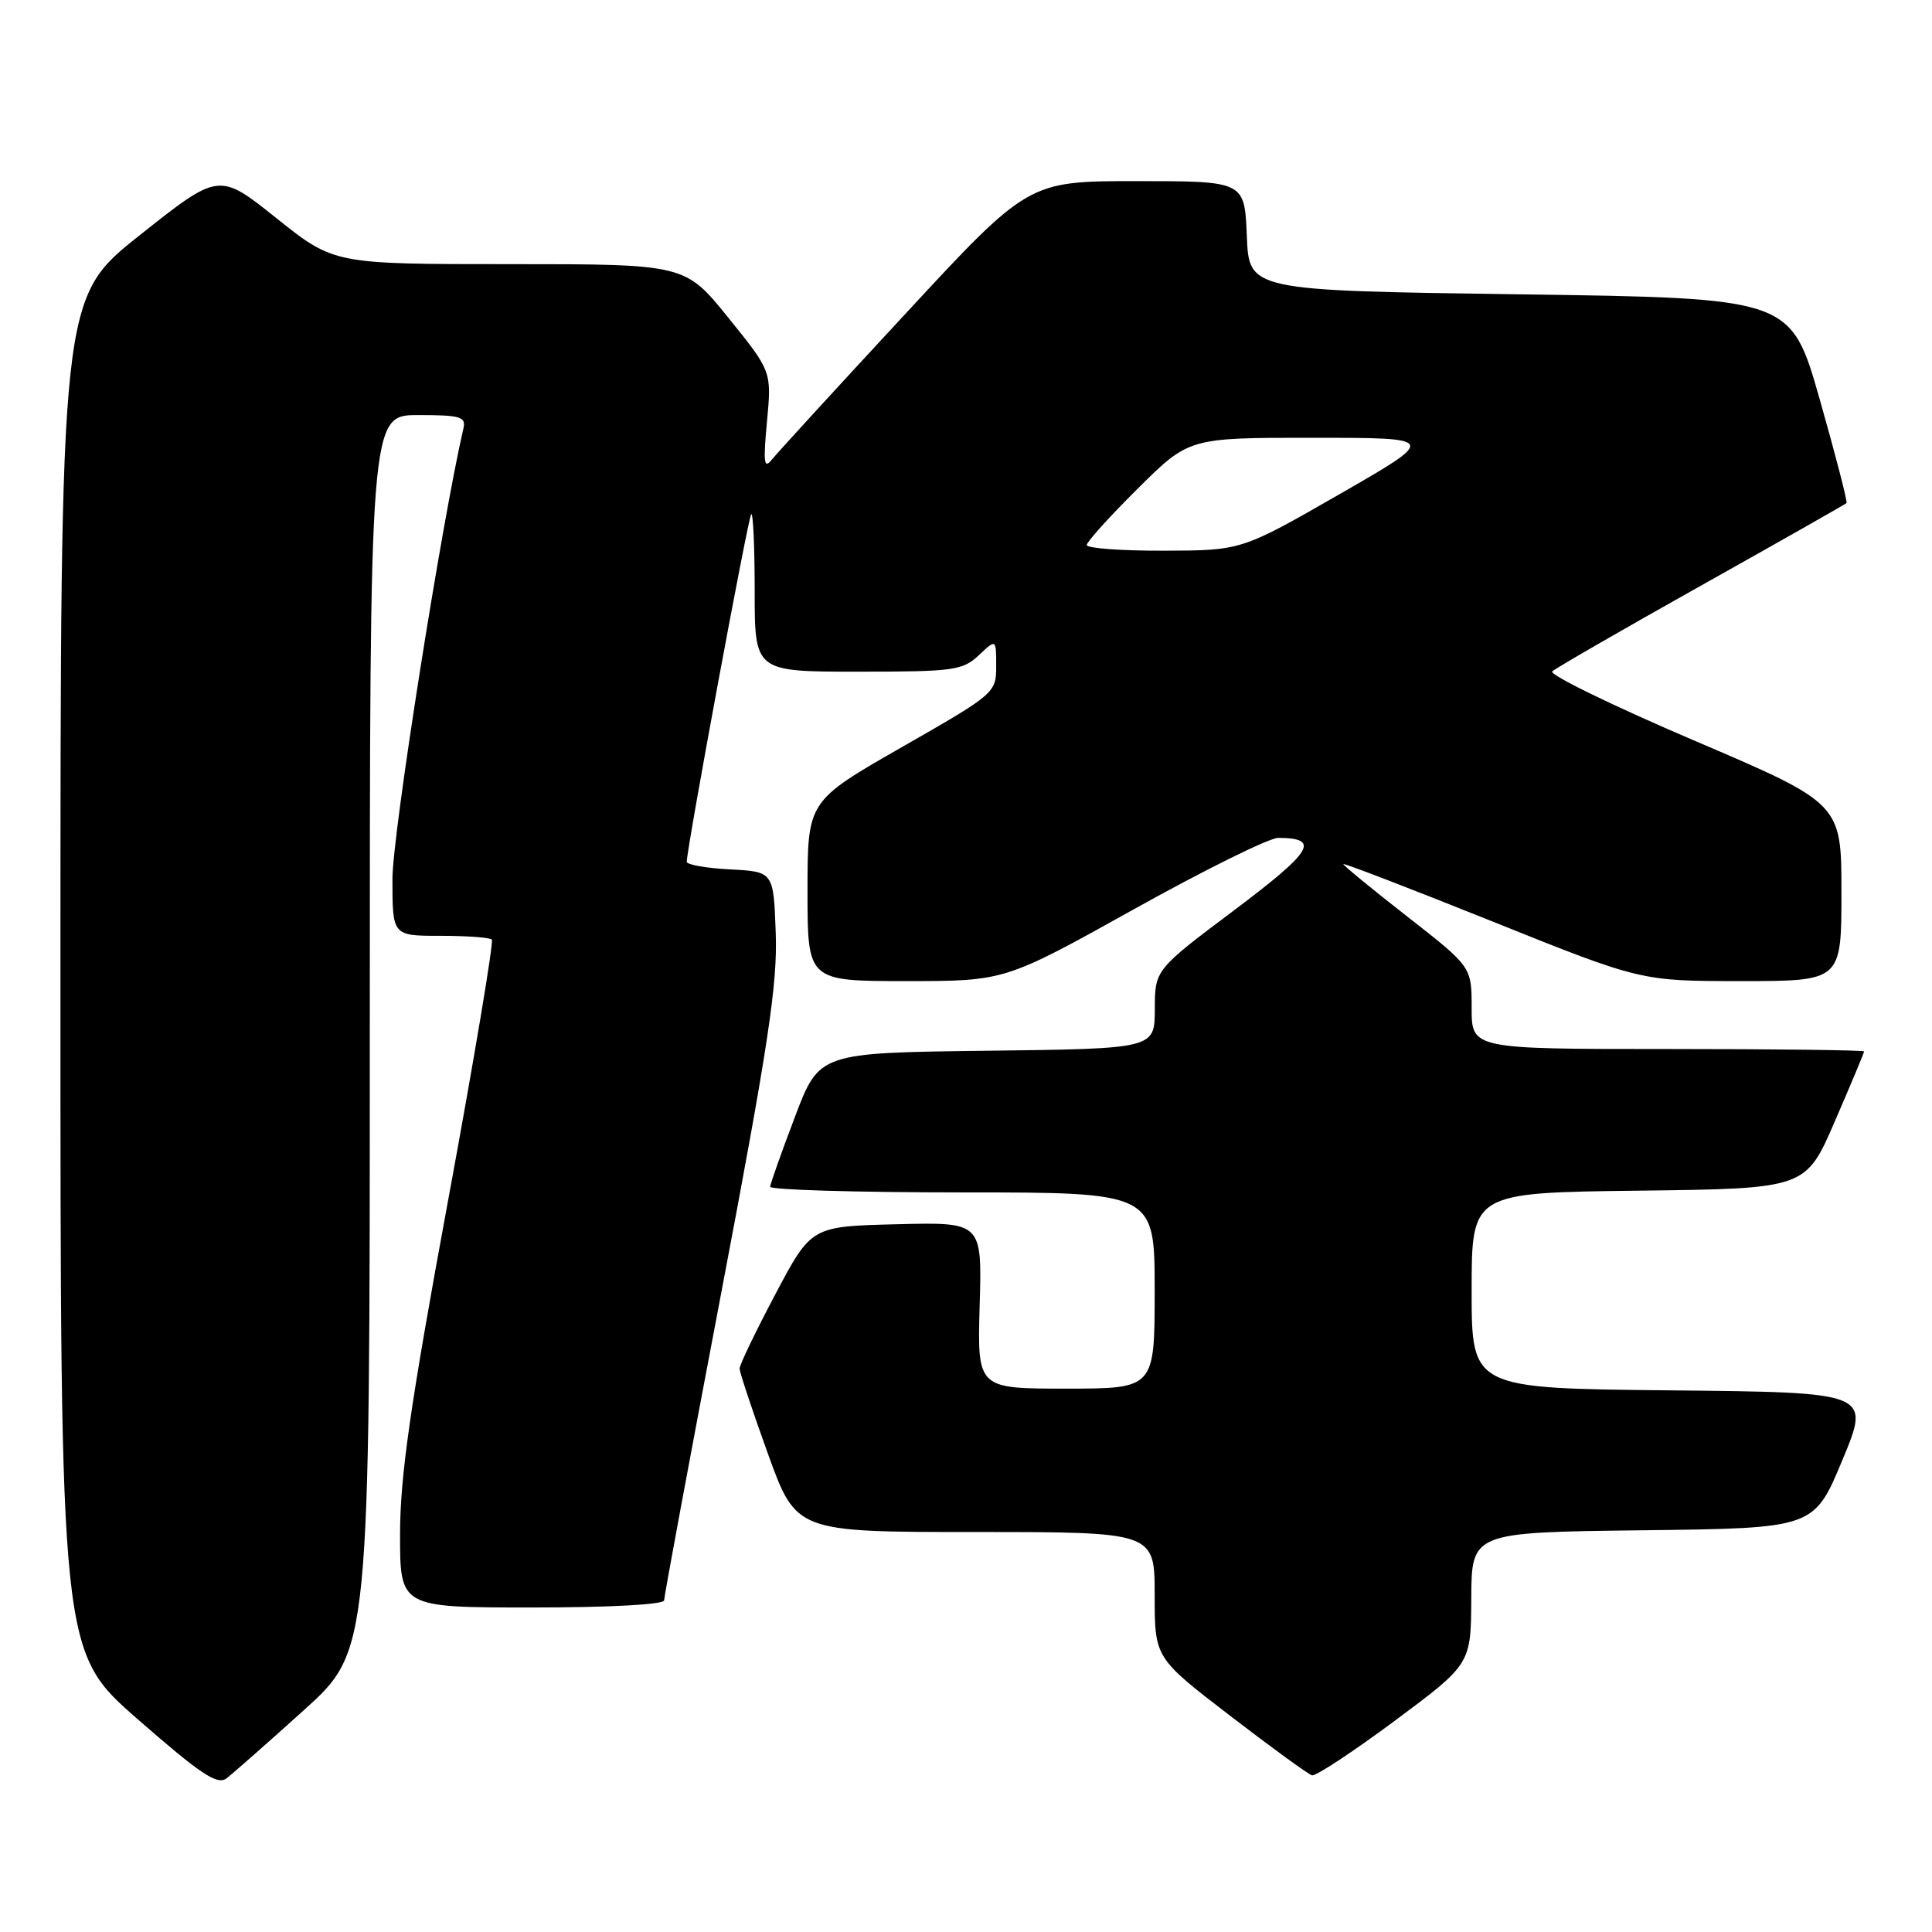 <?xml version="1.0" encoding="UTF-8" standalone="no"?>
<!DOCTYPE svg PUBLIC "-//W3C//DTD SVG 1.1//EN" "http://www.w3.org/Graphics/SVG/1.1/DTD/svg11.dtd" >
<svg xmlns="http://www.w3.org/2000/svg" xmlns:xlink="http://www.w3.org/1999/xlink" version="1.1" viewBox="0 0 256 256">
 <g >
 <path fill="currentColor"
d=" M 40.25 226.62 C 49.00 218.72 49.00 218.72 49.00 136.86 C 49.00 55.00 49.00 55.00 55.41 55.00 C 61.00 55.00 61.76 55.22 61.41 56.75 C 58.51 69.28 52.00 110.57 52.00 116.47 C 52.00 124.00 52.00 124.00 58.33 124.00 C 61.82 124.00 64.89 124.22 65.17 124.50 C 65.44 124.77 62.82 140.41 59.34 159.25 C 54.37 186.18 53.02 195.58 53.01 203.25 C 53.00 213.00 53.00 213.00 70.50 213.00 C 80.83 213.00 88.00 212.61 88.00 212.05 C 88.00 211.53 91.39 193.27 95.54 171.46 C 101.80 138.55 103.03 130.43 102.79 123.66 C 102.50 115.50 102.50 115.50 96.75 115.20 C 93.59 115.04 91.00 114.58 91.00 114.19 C 91.00 112.40 99.13 68.54 99.54 68.13 C 99.79 67.87 100.00 72.47 100.00 78.33 C 100.00 89.00 100.00 89.00 113.69 89.00 C 126.36 89.00 127.54 88.84 129.69 86.83 C 132.00 84.65 132.00 84.65 132.00 88.25 C 132.00 91.81 131.86 91.93 119.50 99.00 C 107.00 106.15 107.00 106.15 107.00 118.07 C 107.00 130.00 107.00 130.00 120.08 130.00 C 133.15 130.00 133.15 130.00 150.21 120.50 C 159.59 115.27 168.21 111.01 169.38 111.02 C 175.00 111.06 173.97 112.76 163.56 120.59 C 153.03 128.50 153.03 128.50 153.02 133.73 C 153.00 138.96 153.00 138.96 130.78 139.23 C 108.55 139.50 108.55 139.50 105.33 148.00 C 103.55 152.68 102.08 156.84 102.05 157.25 C 102.02 157.66 113.47 158.00 127.50 158.00 C 153.00 158.00 153.00 158.00 153.00 171.00 C 153.00 184.00 153.00 184.00 141.25 184.00 C 129.50 184.00 129.50 184.00 129.81 172.97 C 130.13 161.93 130.13 161.93 118.81 162.22 C 107.50 162.50 107.50 162.50 102.75 171.47 C 100.14 176.40 98.00 180.84 98.00 181.34 C 98.00 181.83 99.69 186.91 101.75 192.62 C 105.50 203.00 105.50 203.00 129.25 203.00 C 153.00 203.00 153.00 203.00 153.00 211.34 C 153.00 219.67 153.00 219.67 162.96 227.32 C 168.44 231.53 173.33 235.09 173.84 235.24 C 174.34 235.38 179.28 232.12 184.83 228.00 C 194.91 220.50 194.91 220.50 194.95 211.77 C 195.00 203.04 195.00 203.04 217.68 202.77 C 240.36 202.50 240.36 202.50 244.11 193.50 C 247.86 184.50 247.86 184.50 221.43 184.23 C 195.00 183.97 195.00 183.97 195.00 171.00 C 195.00 158.04 195.00 158.04 217.13 157.77 C 239.27 157.50 239.27 157.50 243.13 148.57 C 245.26 143.66 247.00 139.50 247.00 139.32 C 247.00 139.15 235.30 139.00 221.00 139.00 C 195.00 139.00 195.00 139.00 195.00 133.55 C 195.00 128.11 195.00 128.11 186.50 121.47 C 181.82 117.82 178.00 114.68 178.00 114.50 C 178.00 114.32 186.87 117.73 197.71 122.08 C 217.42 130.00 217.42 130.00 230.71 130.00 C 244.00 130.00 244.00 130.00 244.00 118.23 C 244.00 106.46 244.00 106.46 224.43 98.10 C 213.67 93.50 205.23 89.39 205.68 88.96 C 206.13 88.54 215.02 83.41 225.44 77.57 C 235.86 71.73 244.51 66.82 244.67 66.66 C 244.83 66.51 243.23 60.33 241.13 52.94 C 237.30 39.50 237.30 39.50 201.40 39.00 C 165.50 38.50 165.50 38.50 165.21 31.25 C 164.91 24.00 164.91 24.00 150.58 24.00 C 136.25 24.00 136.25 24.00 119.88 41.68 C 110.87 51.40 102.94 60.06 102.25 60.93 C 101.23 62.21 101.12 61.27 101.63 55.85 C 102.25 49.21 102.25 49.21 96.51 42.10 C 90.77 35.00 90.77 35.00 67.52 35.00 C 44.26 35.00 44.26 35.00 36.64 28.92 C 29.02 22.83 29.02 22.83 18.51 31.17 C 8.01 39.50 8.01 39.50 8.01 129.18 C 8.00 218.85 8.00 218.85 18.25 227.81 C 26.57 235.08 28.78 236.56 30.00 235.65 C 30.82 235.03 35.44 230.96 40.25 226.62 Z  M 144.00 72.22 C 144.00 71.80 147.05 68.42 150.78 64.72 C 157.55 58.00 157.55 58.00 174.03 58.01 C 190.50 58.01 190.50 58.01 177.50 65.48 C 164.50 72.94 164.50 72.94 154.25 72.97 C 148.61 72.99 144.00 72.65 144.00 72.22 Z "/>
</g>
</svg>